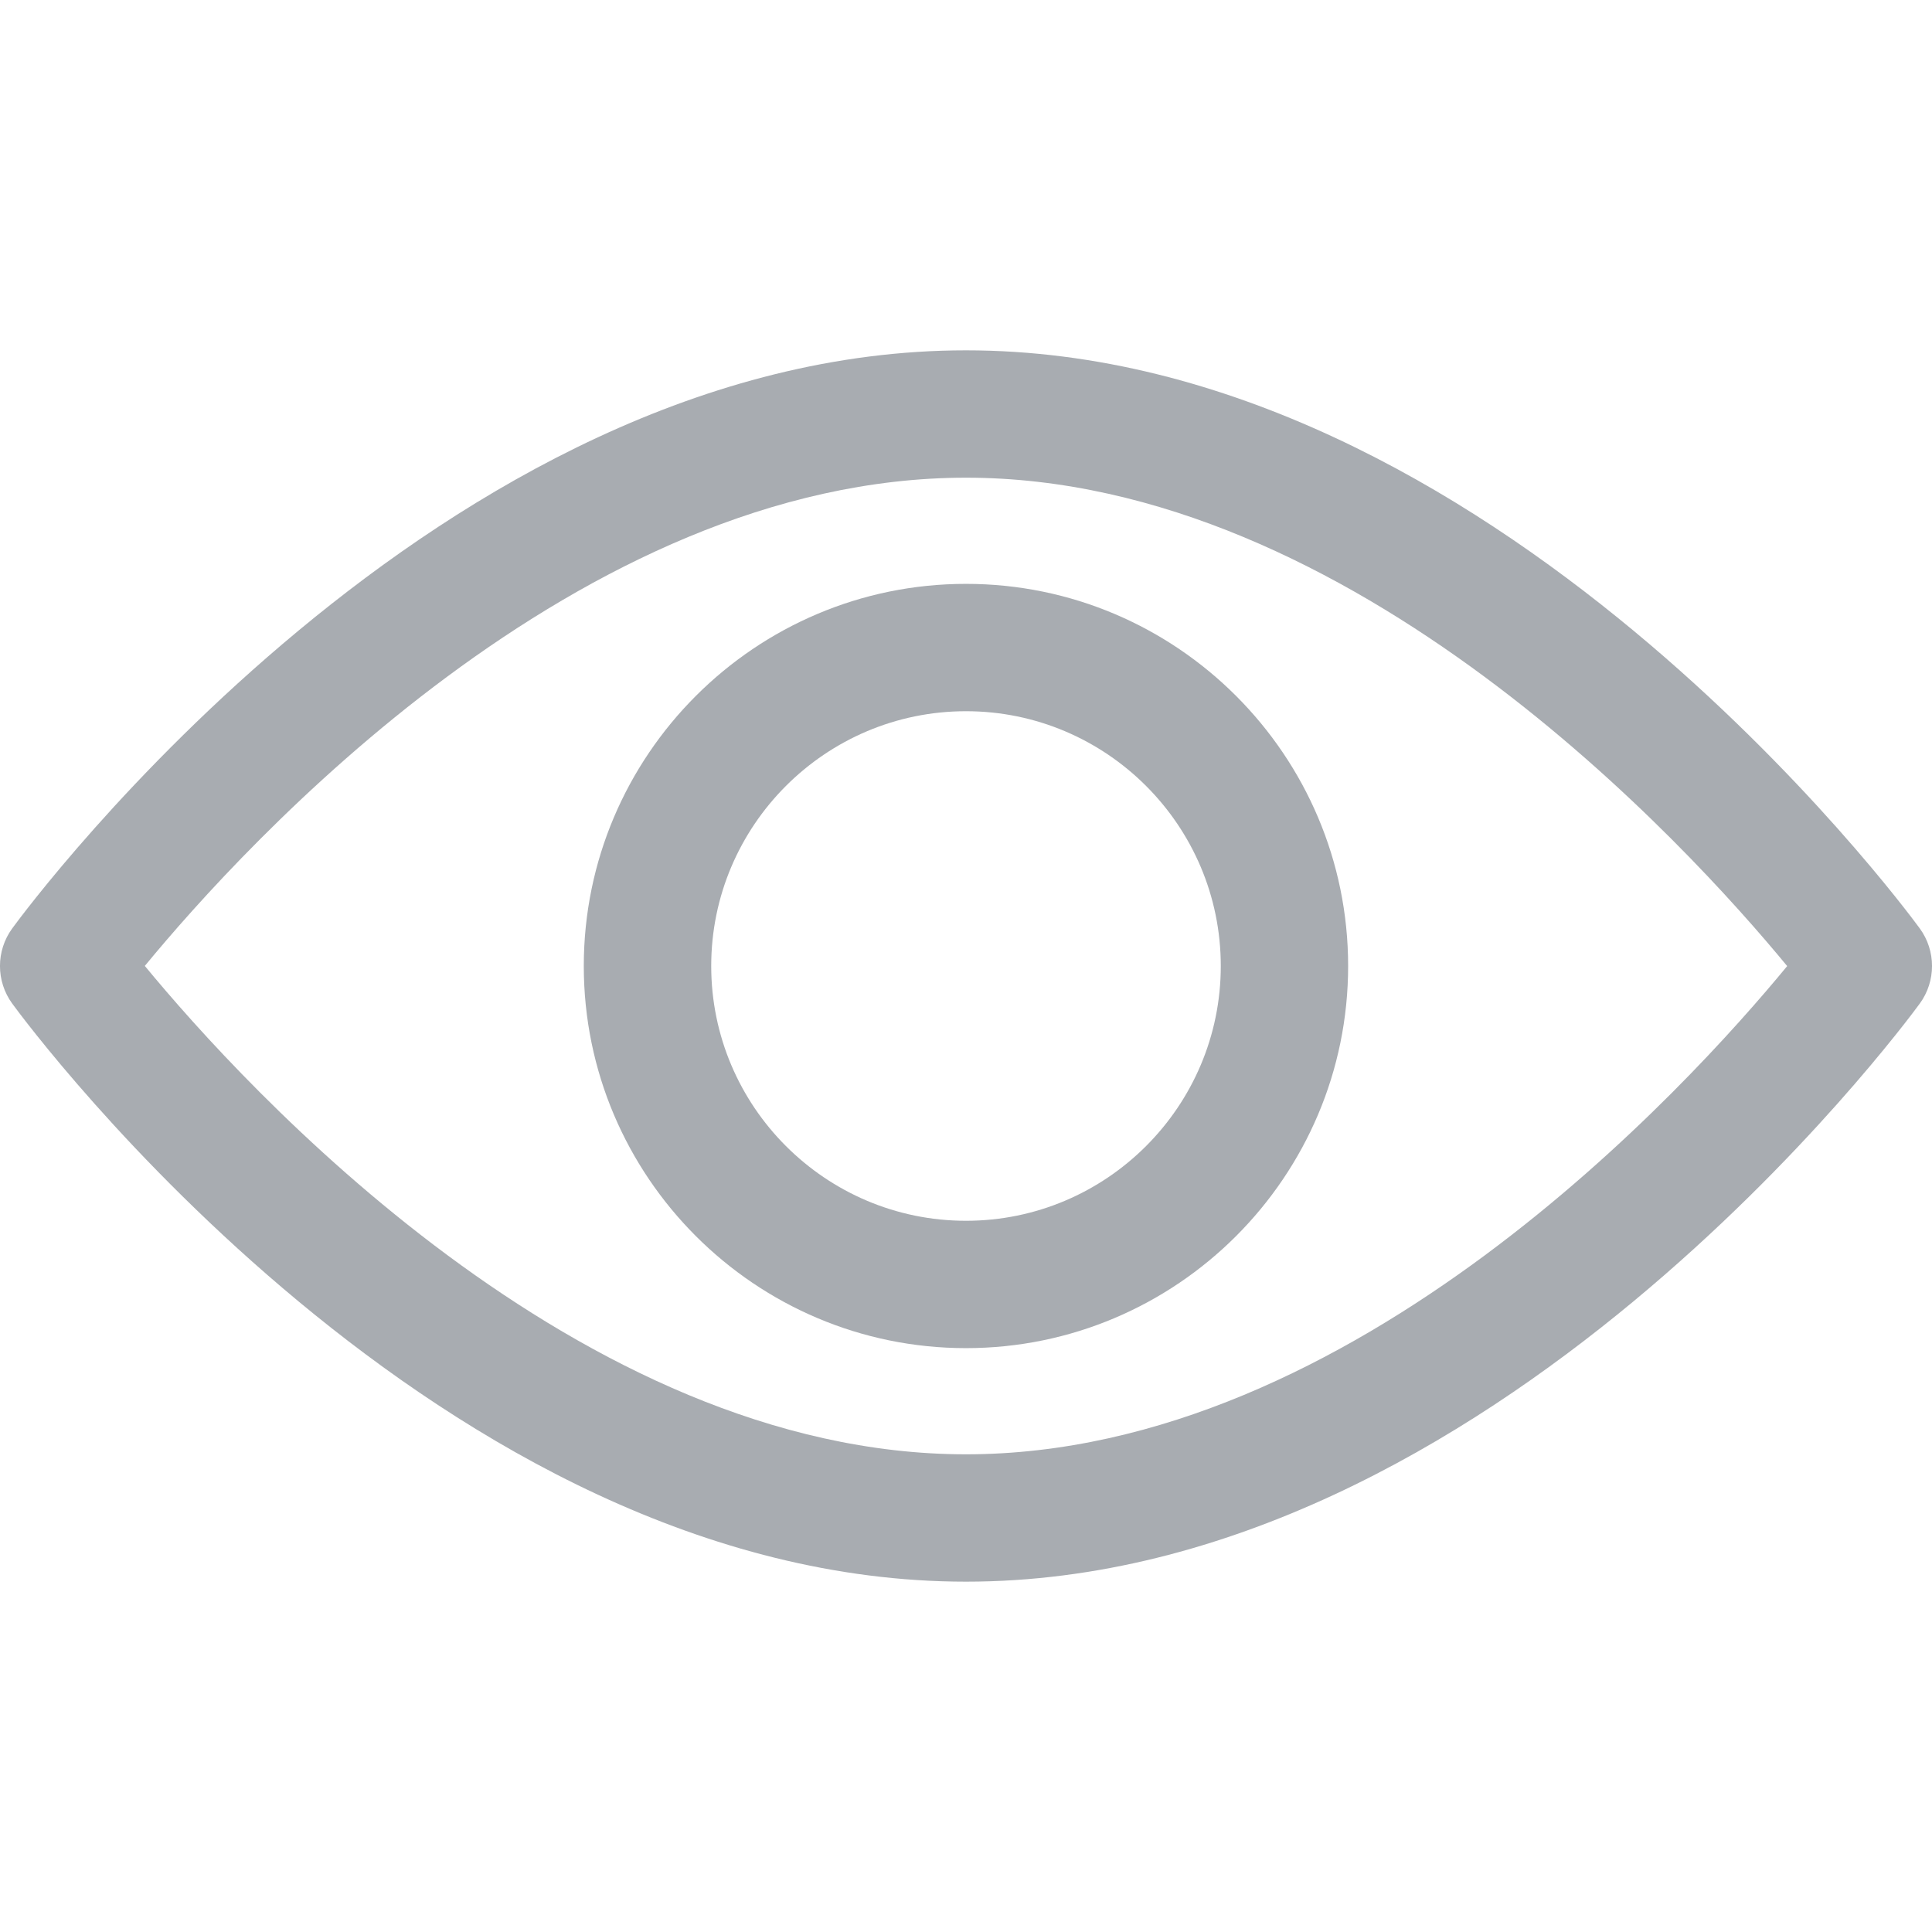 <svg width="24" height="24" viewBox="0 0 24 24" fill="none" xmlns="http://www.w3.org/2000/svg">
<path d="M23.848 11.533C23.633 11.24 18.524 4.352 12 4.352C5.475 4.352 0.366 11.24 0.152 11.533C-0.051 11.811 -0.051 12.189 0.152 12.467C0.366 12.76 5.475 19.648 12 19.648C18.524 19.648 23.633 12.76 23.848 12.467C24.051 12.189 24.051 11.811 23.848 11.533ZM12 18.066C7.194 18.066 3.031 13.494 1.799 11.999C3.03 10.504 7.184 5.934 12 5.934C16.806 5.934 20.968 10.505 22.201 12.001C20.97 13.496 16.816 18.066 12 18.066Z" fill="#A8ACB1"/>
<path d="M12 7.253C9.382 7.253 7.252 9.382 7.252 12C7.252 14.618 9.382 16.747 12 16.747C14.617 16.747 16.747 14.618 16.747 12C16.747 9.382 14.617 7.253 12 7.253ZM12 15.165C10.255 15.165 8.835 13.745 8.835 12C8.835 10.255 10.255 8.835 12 8.835C13.745 8.835 15.165 10.255 15.165 12C15.165 13.745 13.745 15.165 12 15.165Z" fill="#A8ACB1"/>
</svg>
